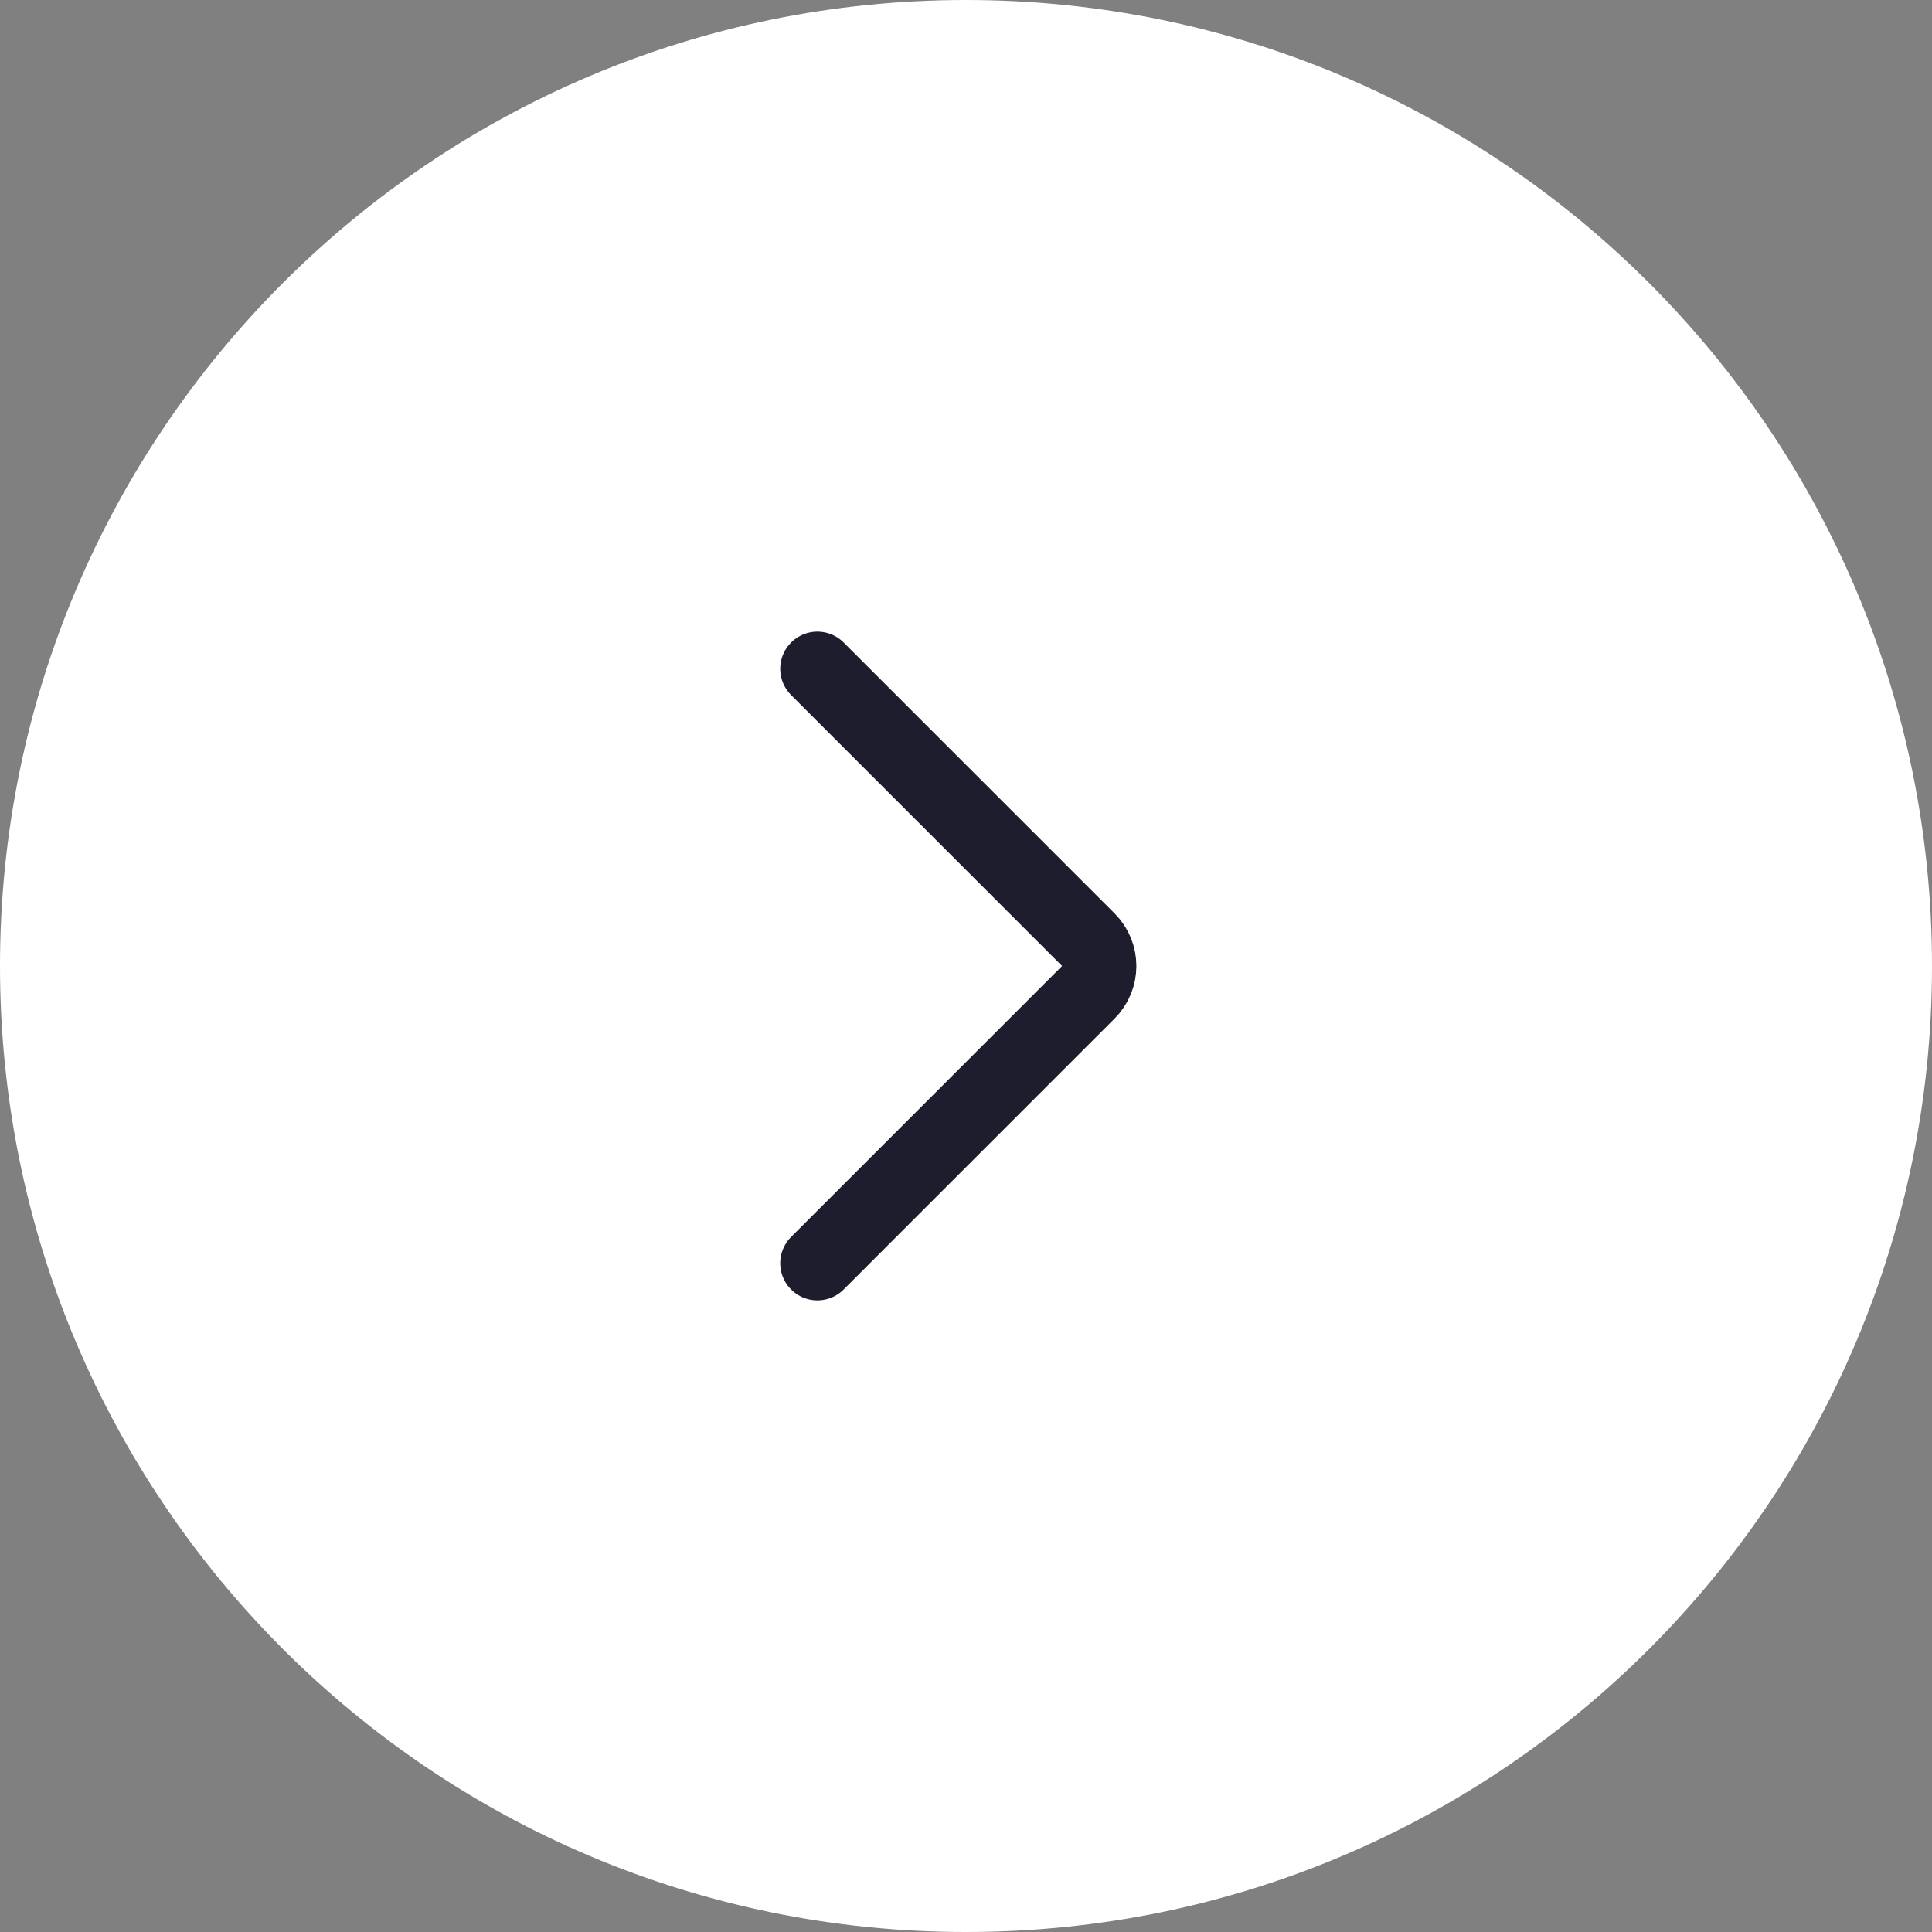 <svg width="52" height="52" viewBox="0 0 52 52" fill="none" xmlns="http://www.w3.org/2000/svg">
<rect x="0" y="0" width="52" height="52" fill="#808080" stroke="none"/>
<path d="M0 26C0 11.641 11.641 0 26 0V0C40.359 0 52 11.641 52 26V26C52 40.359 40.359 52 26 52V52C11.641 52 0 40.359 0 26V26Z" fill="white"/>
<path d="M22 34L29.293 26.707C29.683 26.317 29.683 25.683 29.293 25.293L22 18" stroke="#1E1D2E" stroke-width="2" stroke-linecap="round" stroke-linejoin="round"/>
</svg>

